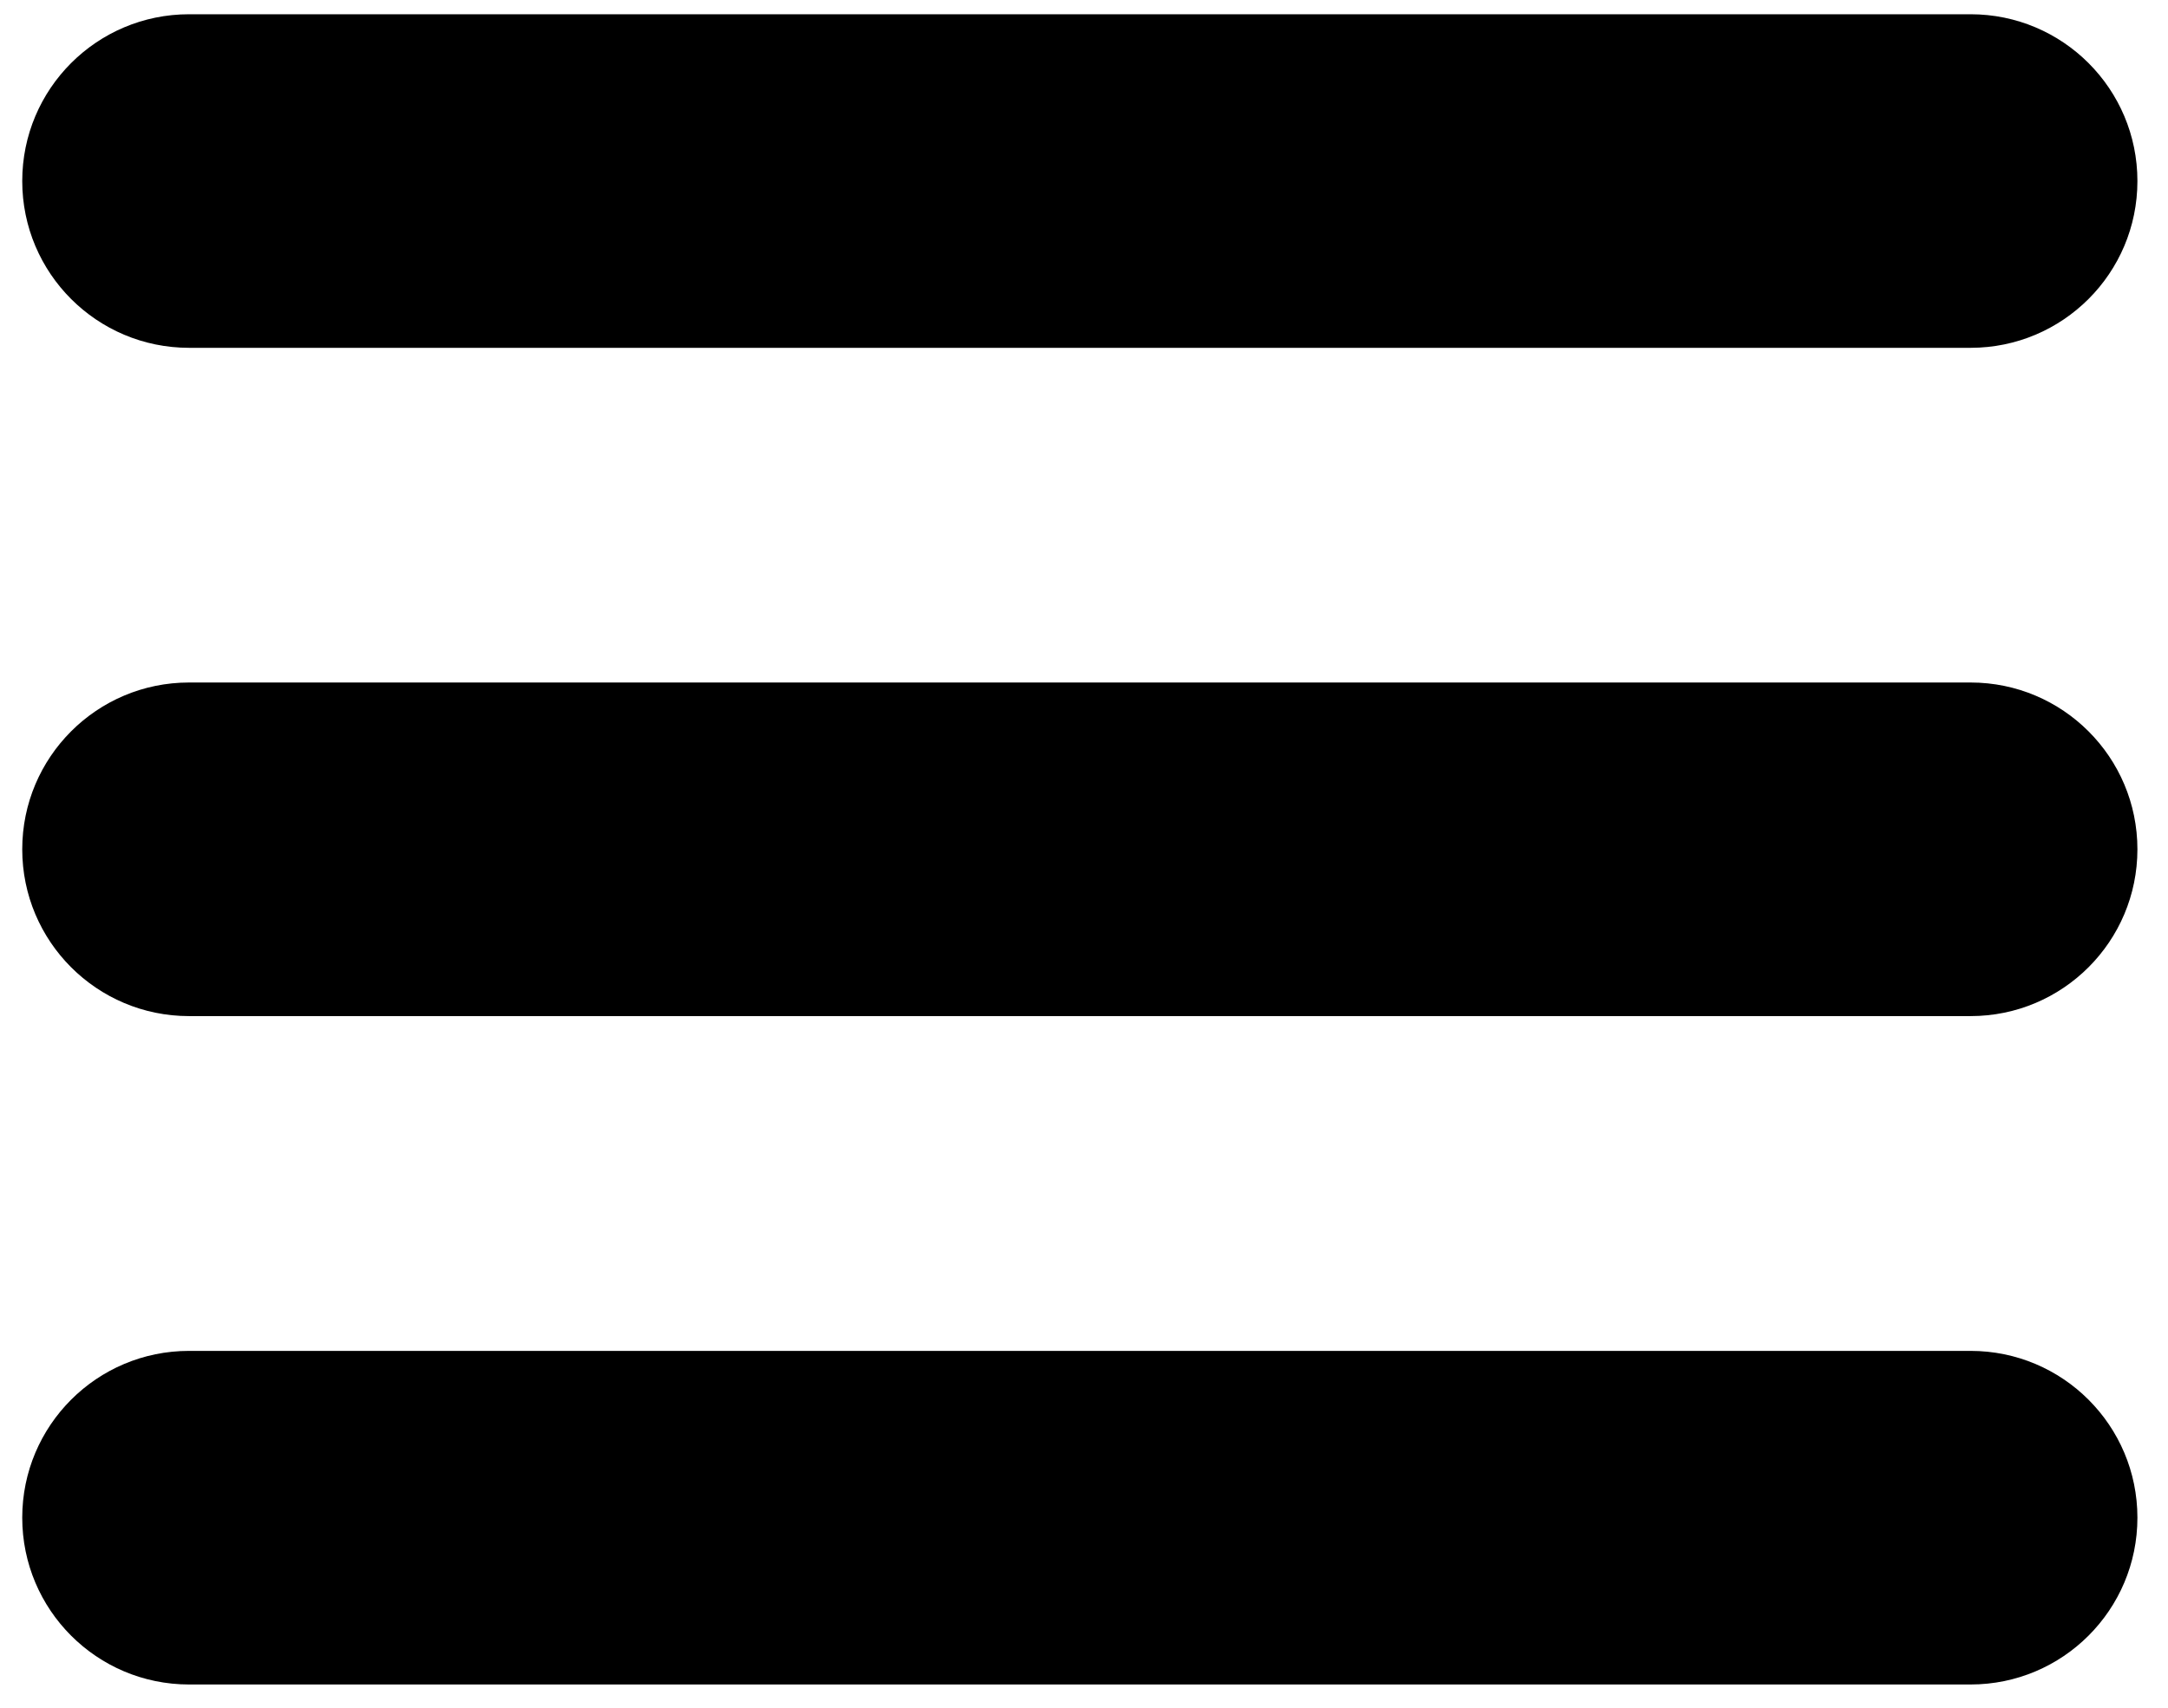 <svg width="66" height="52" viewBox="0 0 66 52" fill="none" xmlns="http://www.w3.org/2000/svg">
<path d="M59.99 10.591H5.756C2.95 10.591 0.677 8.318 0.677 5.513C0.677 2.707 2.95 0.434 5.756 0.434H59.99C62.795 0.434 65.069 2.707 65.069 5.513C65.069 8.318 62.795 10.591 59.99 10.591Z" fill="black"/>
<path d="M59.99 30.94H5.755C2.95 30.94 0.677 28.666 0.677 25.861C0.677 23.056 2.95 20.782 5.755 20.782H59.99C62.795 20.782 65.069 23.056 65.069 25.861C65.069 28.666 62.795 30.94 59.99 30.94Z" fill="black"/>
<path d="M59.99 51.292H5.755C2.95 51.292 0.677 49.018 0.677 46.213C0.677 43.407 2.95 41.134 5.755 41.134H59.99C62.795 41.134 65.069 43.407 65.069 46.213C65.069 49.018 62.795 51.292 59.99 51.292Z" fill="black"/>
</svg>
